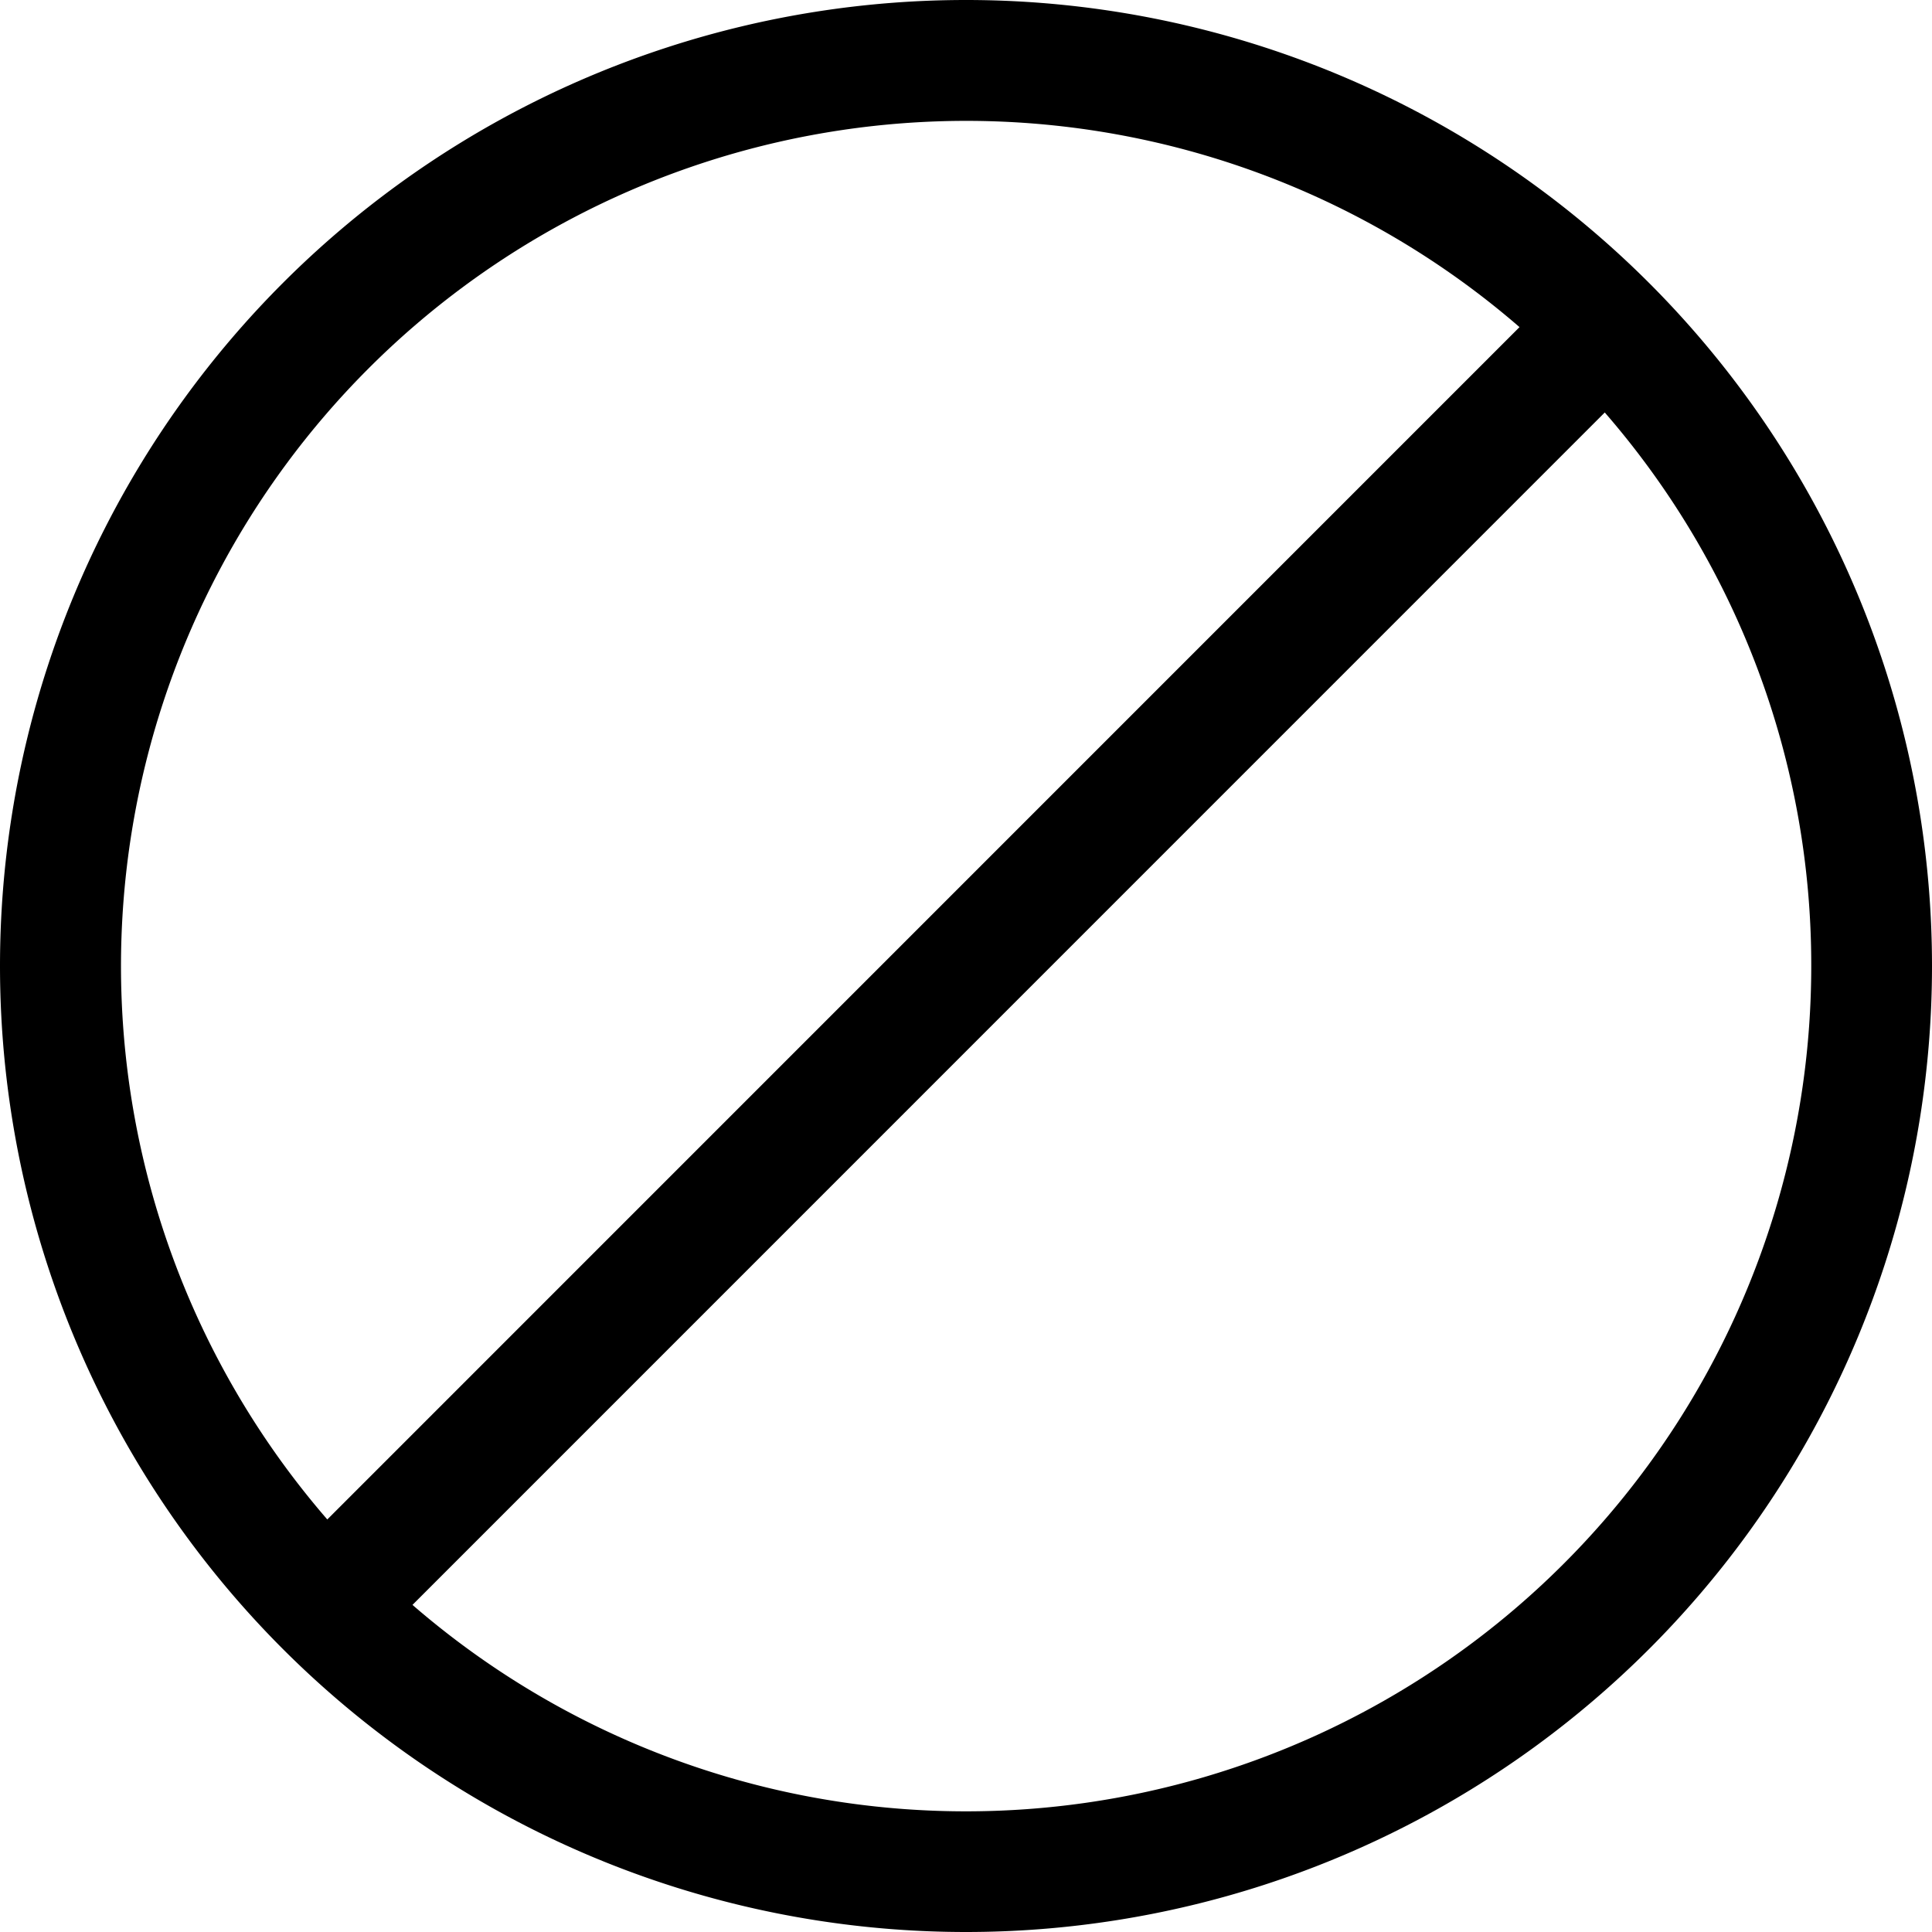 <svg xmlns="http://www.w3.org/2000/svg" width="16" height="16" fill="currentColor" class="bi bi-ban"
     viewBox="0 0 16 16">
    <path d="M15 8a6.973 6.973 0 0 0-1.71-4.584l-9.874 9.875A7 7 0 0 0 15 8ZM2.71 12.584l9.874-9.875a7 7 0 0 0-9.874 9.874ZM16 8A8 8 0 1 1 0 8a8 8 0 0 1 16 0Z"/>
</svg>